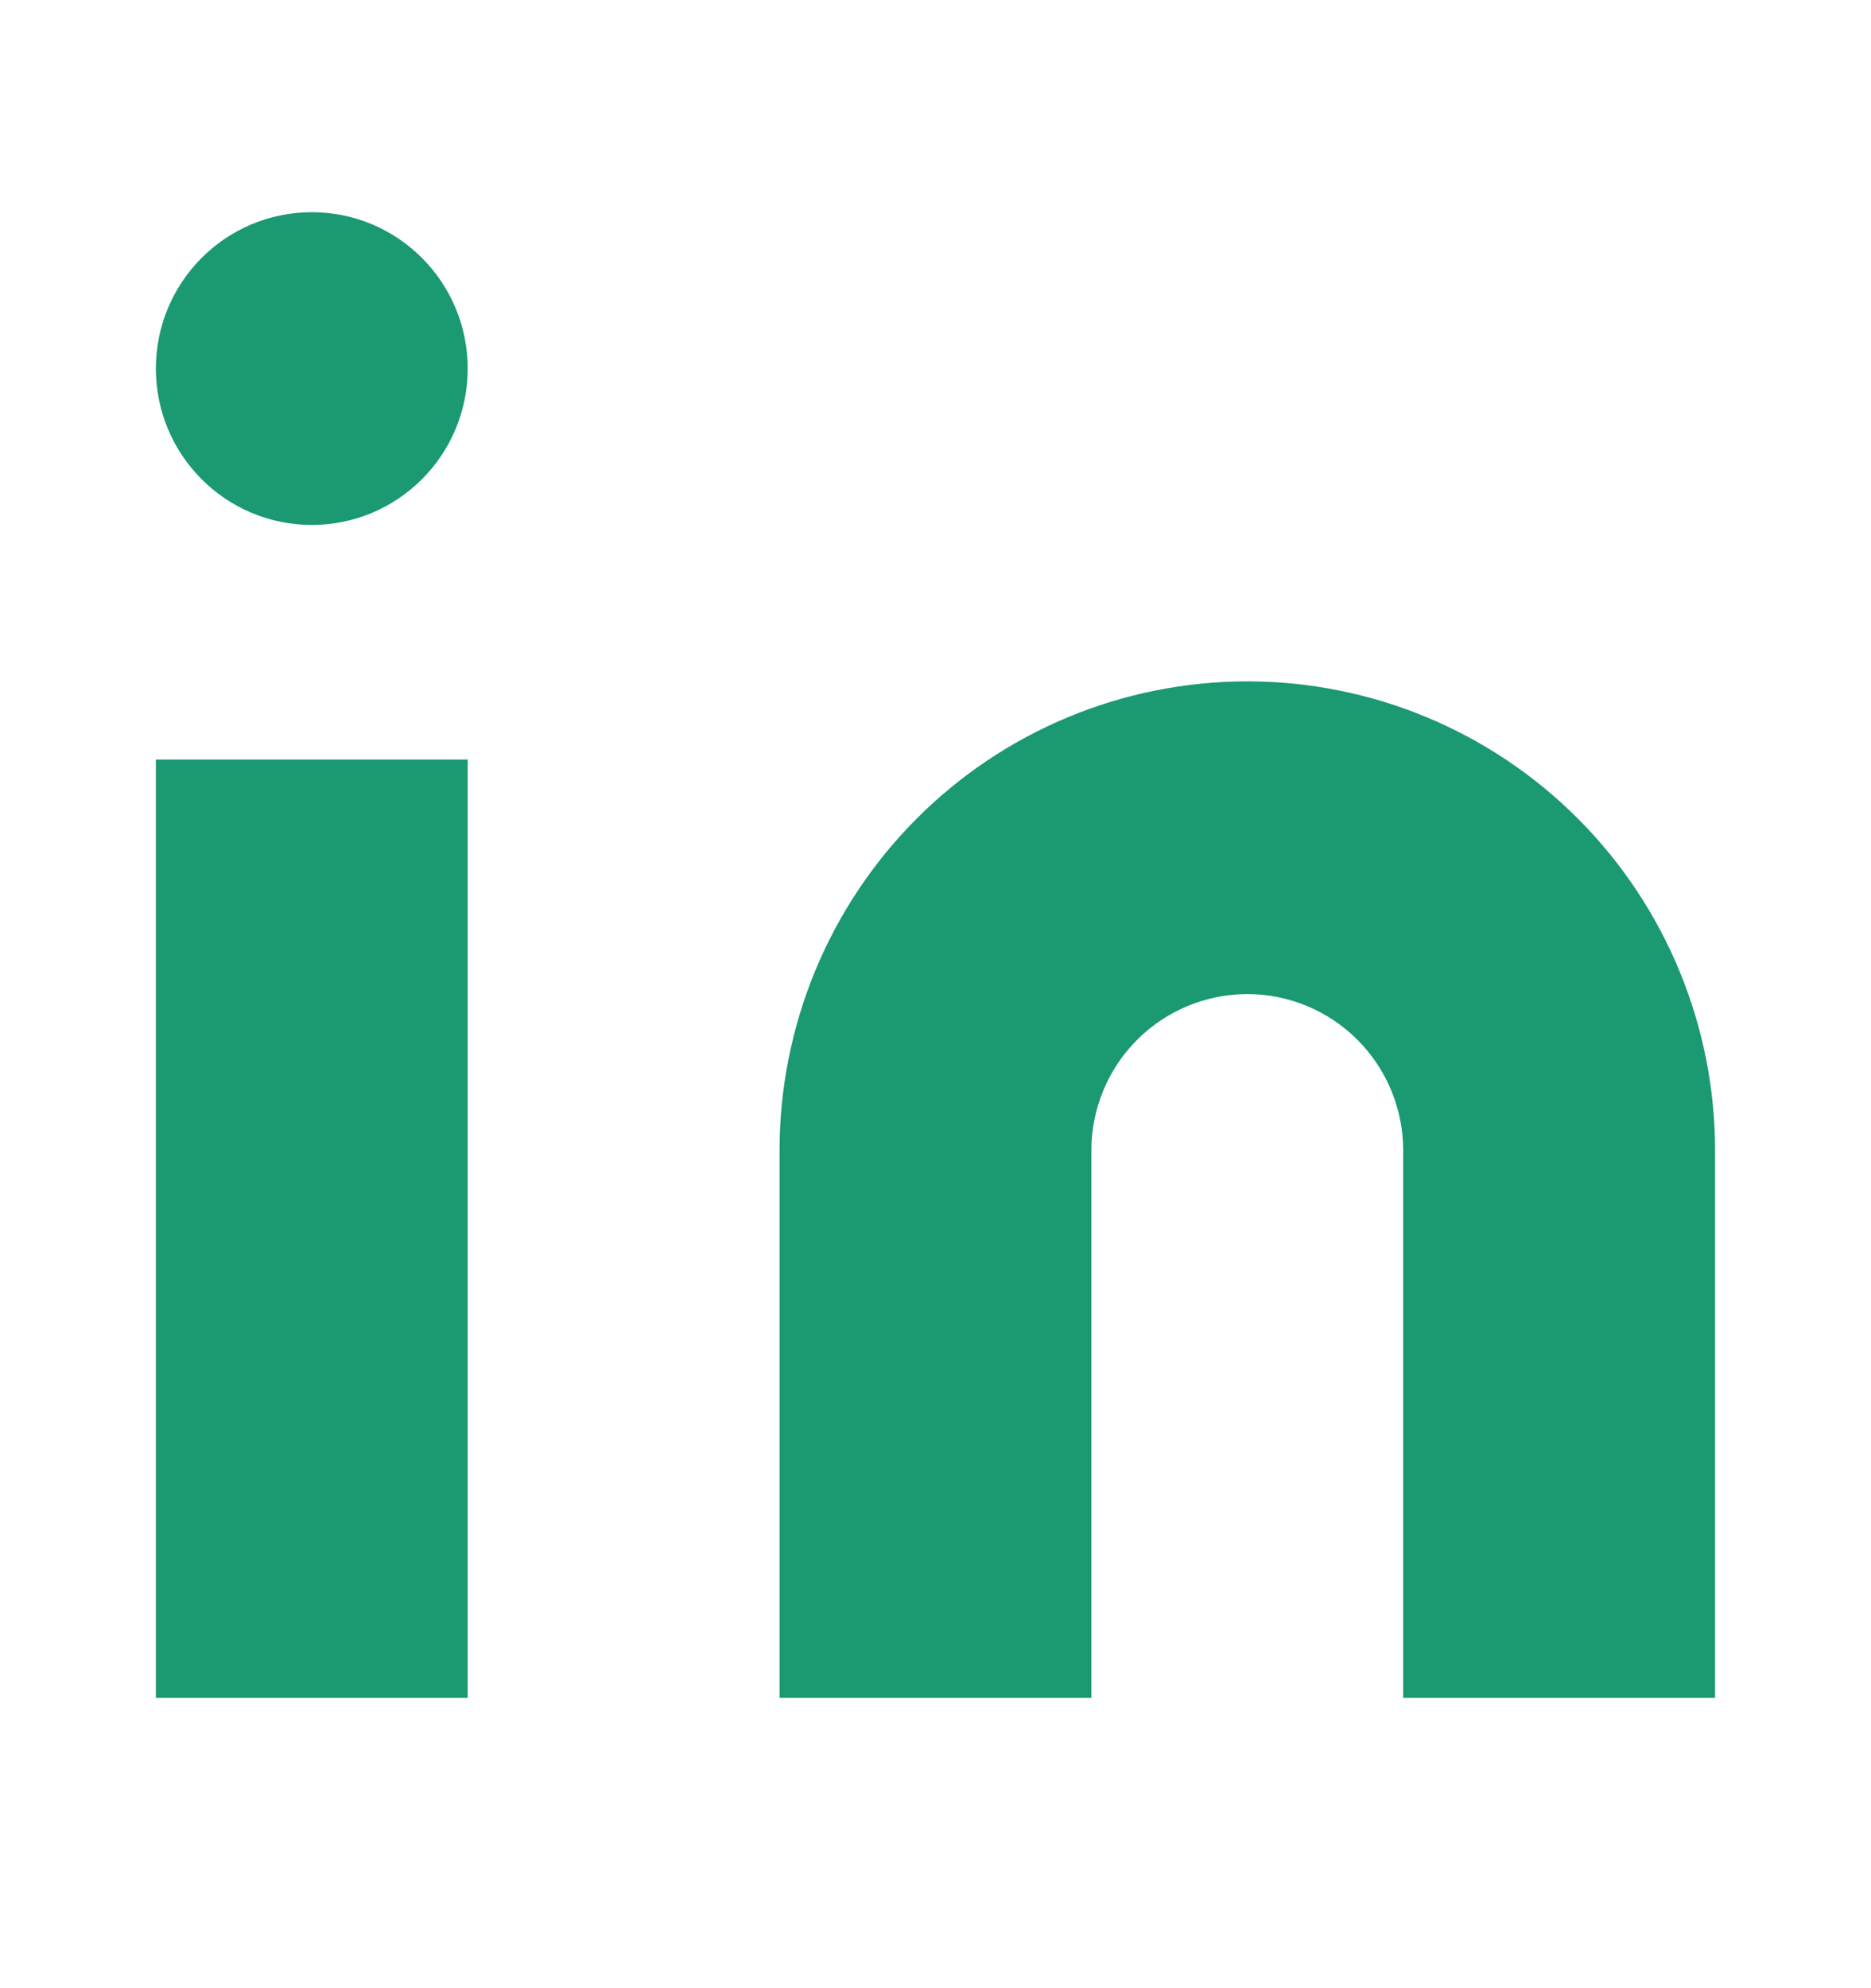 <svg width="32" height="34" viewBox="0 0 32 34" fill="none" xmlns="http://www.w3.org/2000/svg">
<path d="M21.333 11.652C23.454 11.652 25.489 12.497 26.989 14.001C28.49 15.506 29.333 17.546 29.333 19.674V29.034H23.999V19.674C23.999 18.965 23.718 18.285 23.218 17.783C22.718 17.282 22.04 17 21.333 17C20.625 17 19.947 17.282 19.447 17.783C18.947 18.285 18.666 18.965 18.666 19.674V29.034H13.333V19.674C13.333 17.546 14.175 15.506 15.676 14.001C17.176 12.497 19.211 11.652 21.333 11.652Z" fill="#1A9972"/>
<path d="M7.999 12.989H2.666V29.034H7.999V12.989Z" fill="#1A9972"/>
<path d="M5.333 8.977C6.805 8.977 7.999 7.78 7.999 6.303C7.999 4.826 6.805 3.629 5.333 3.629C3.86 3.629 2.666 4.826 2.666 6.303C2.666 7.78 3.86 8.977 5.333 8.977Z" fill="#1A9972"/>
</svg>
